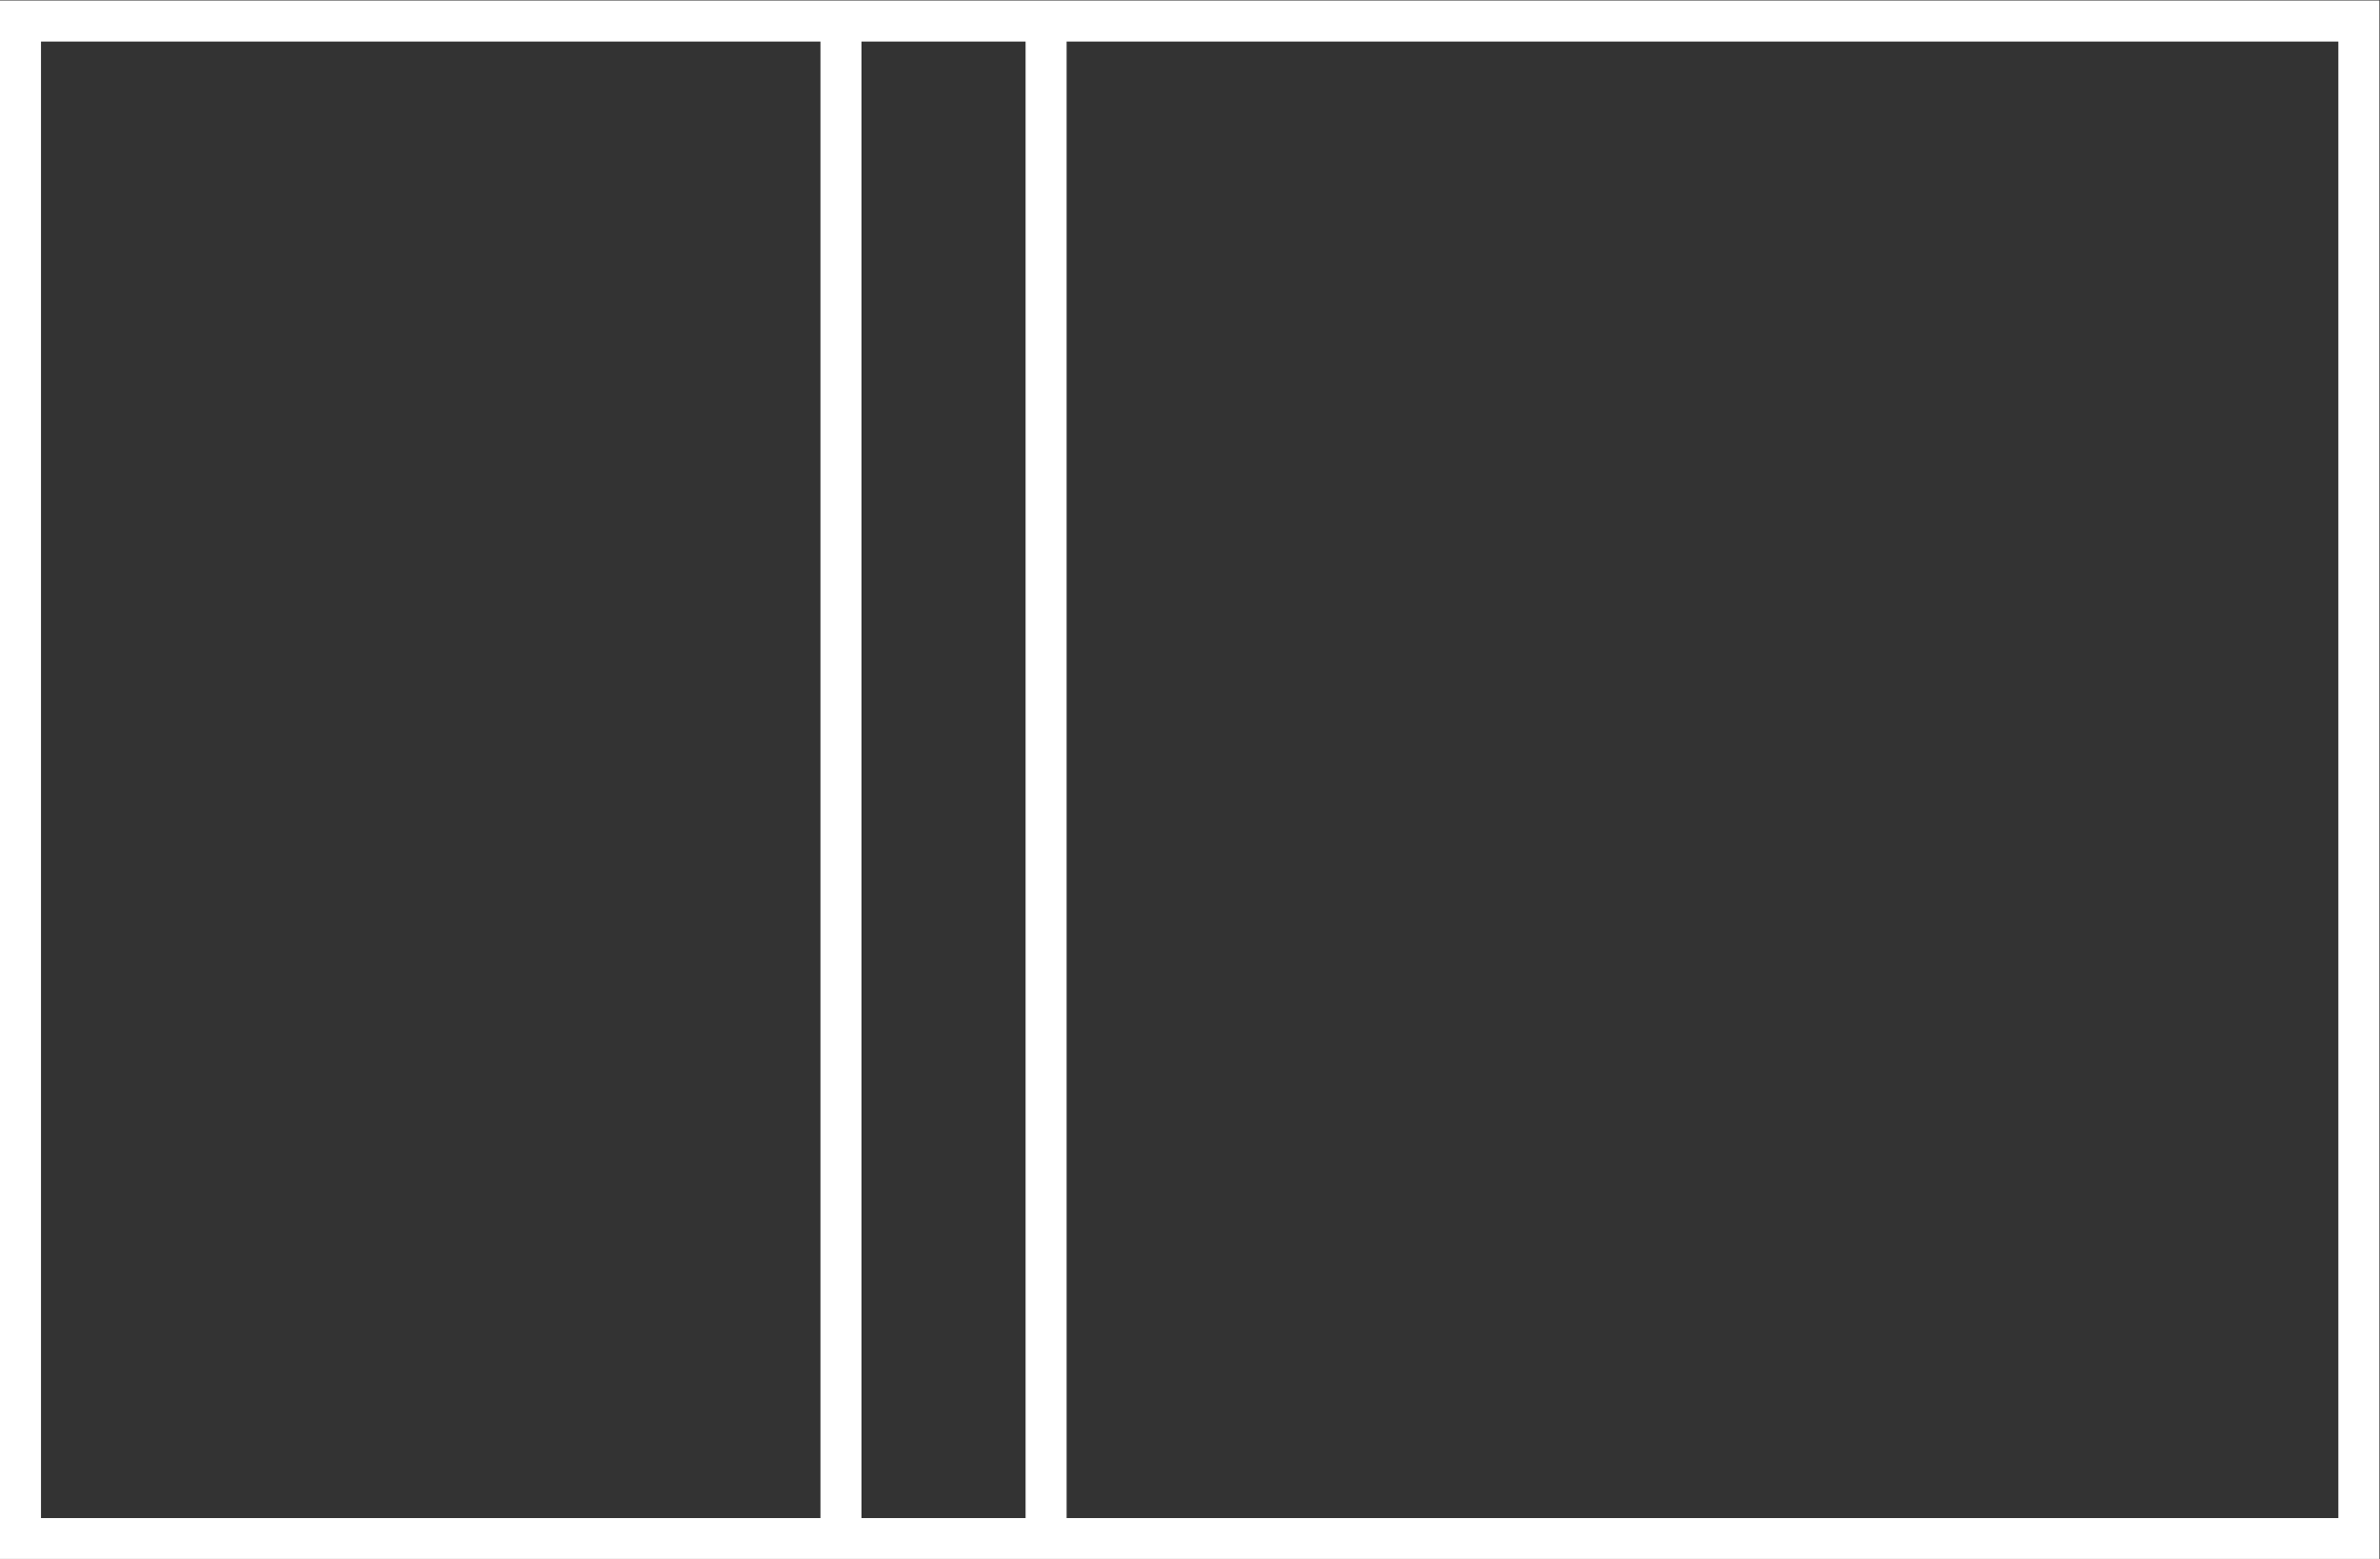 <svg xmlns="http://www.w3.org/2000/svg" xml:space="preserve" width="309.333" height="202.667"><rect width="100%" height="100%" fill="#333333" stroke="none"/><path d="M240 56H116v144h124ZM96 200h16V56H96Zm-80 0h76V56H16Zm224 4H12V52h232v152z" style="fill:#fff;fill-opacity:1;fill-rule:nonzero;stroke:none" transform="matrix(1.333 0 0 -1.333 -16 272)"/></svg>